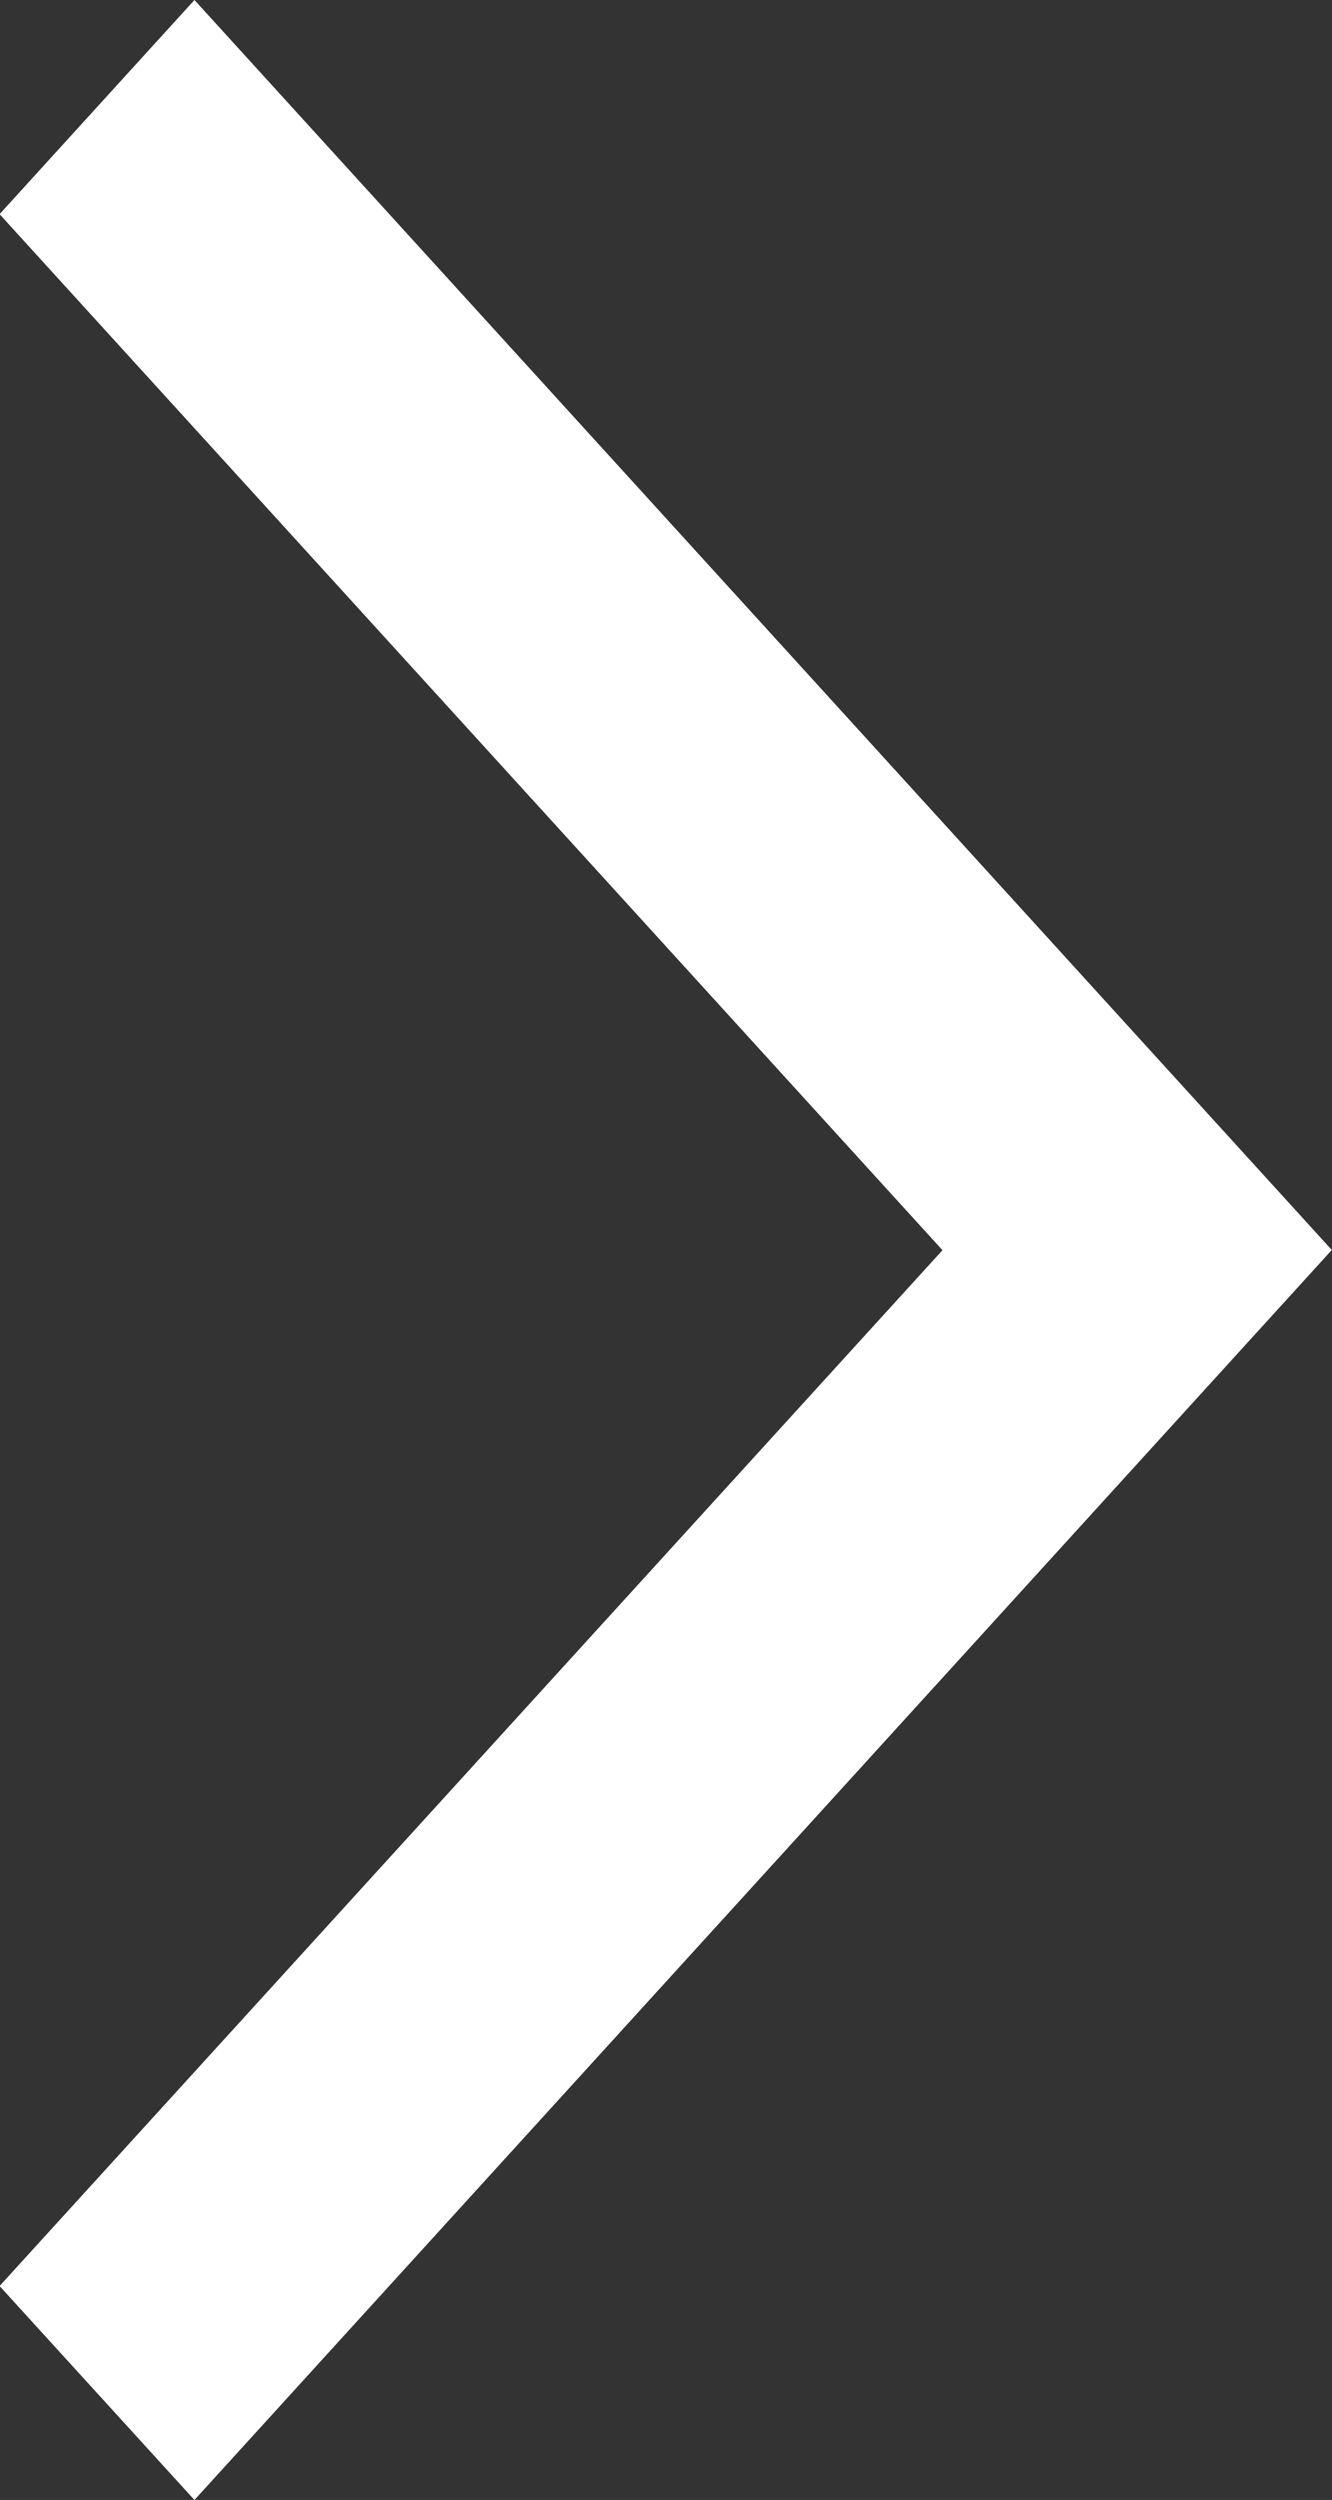 <svg xmlns="http://www.w3.org/2000/svg" width="6.398" height="12" viewBox="0 0 6.398 12">
  <rect x="0" y="0" width="6.398" height="12" fill="#333333" stroke="none"/>
  <path id="シェイプ_69" data-name="シェイプ 69" d="M639.329,81.5,634.8,86.472l.936,1.027,5.463-6-5.463-6-.936,1.028Z" transform="translate(-634.802 -75.499)" fill="#fff"/>
</svg>
